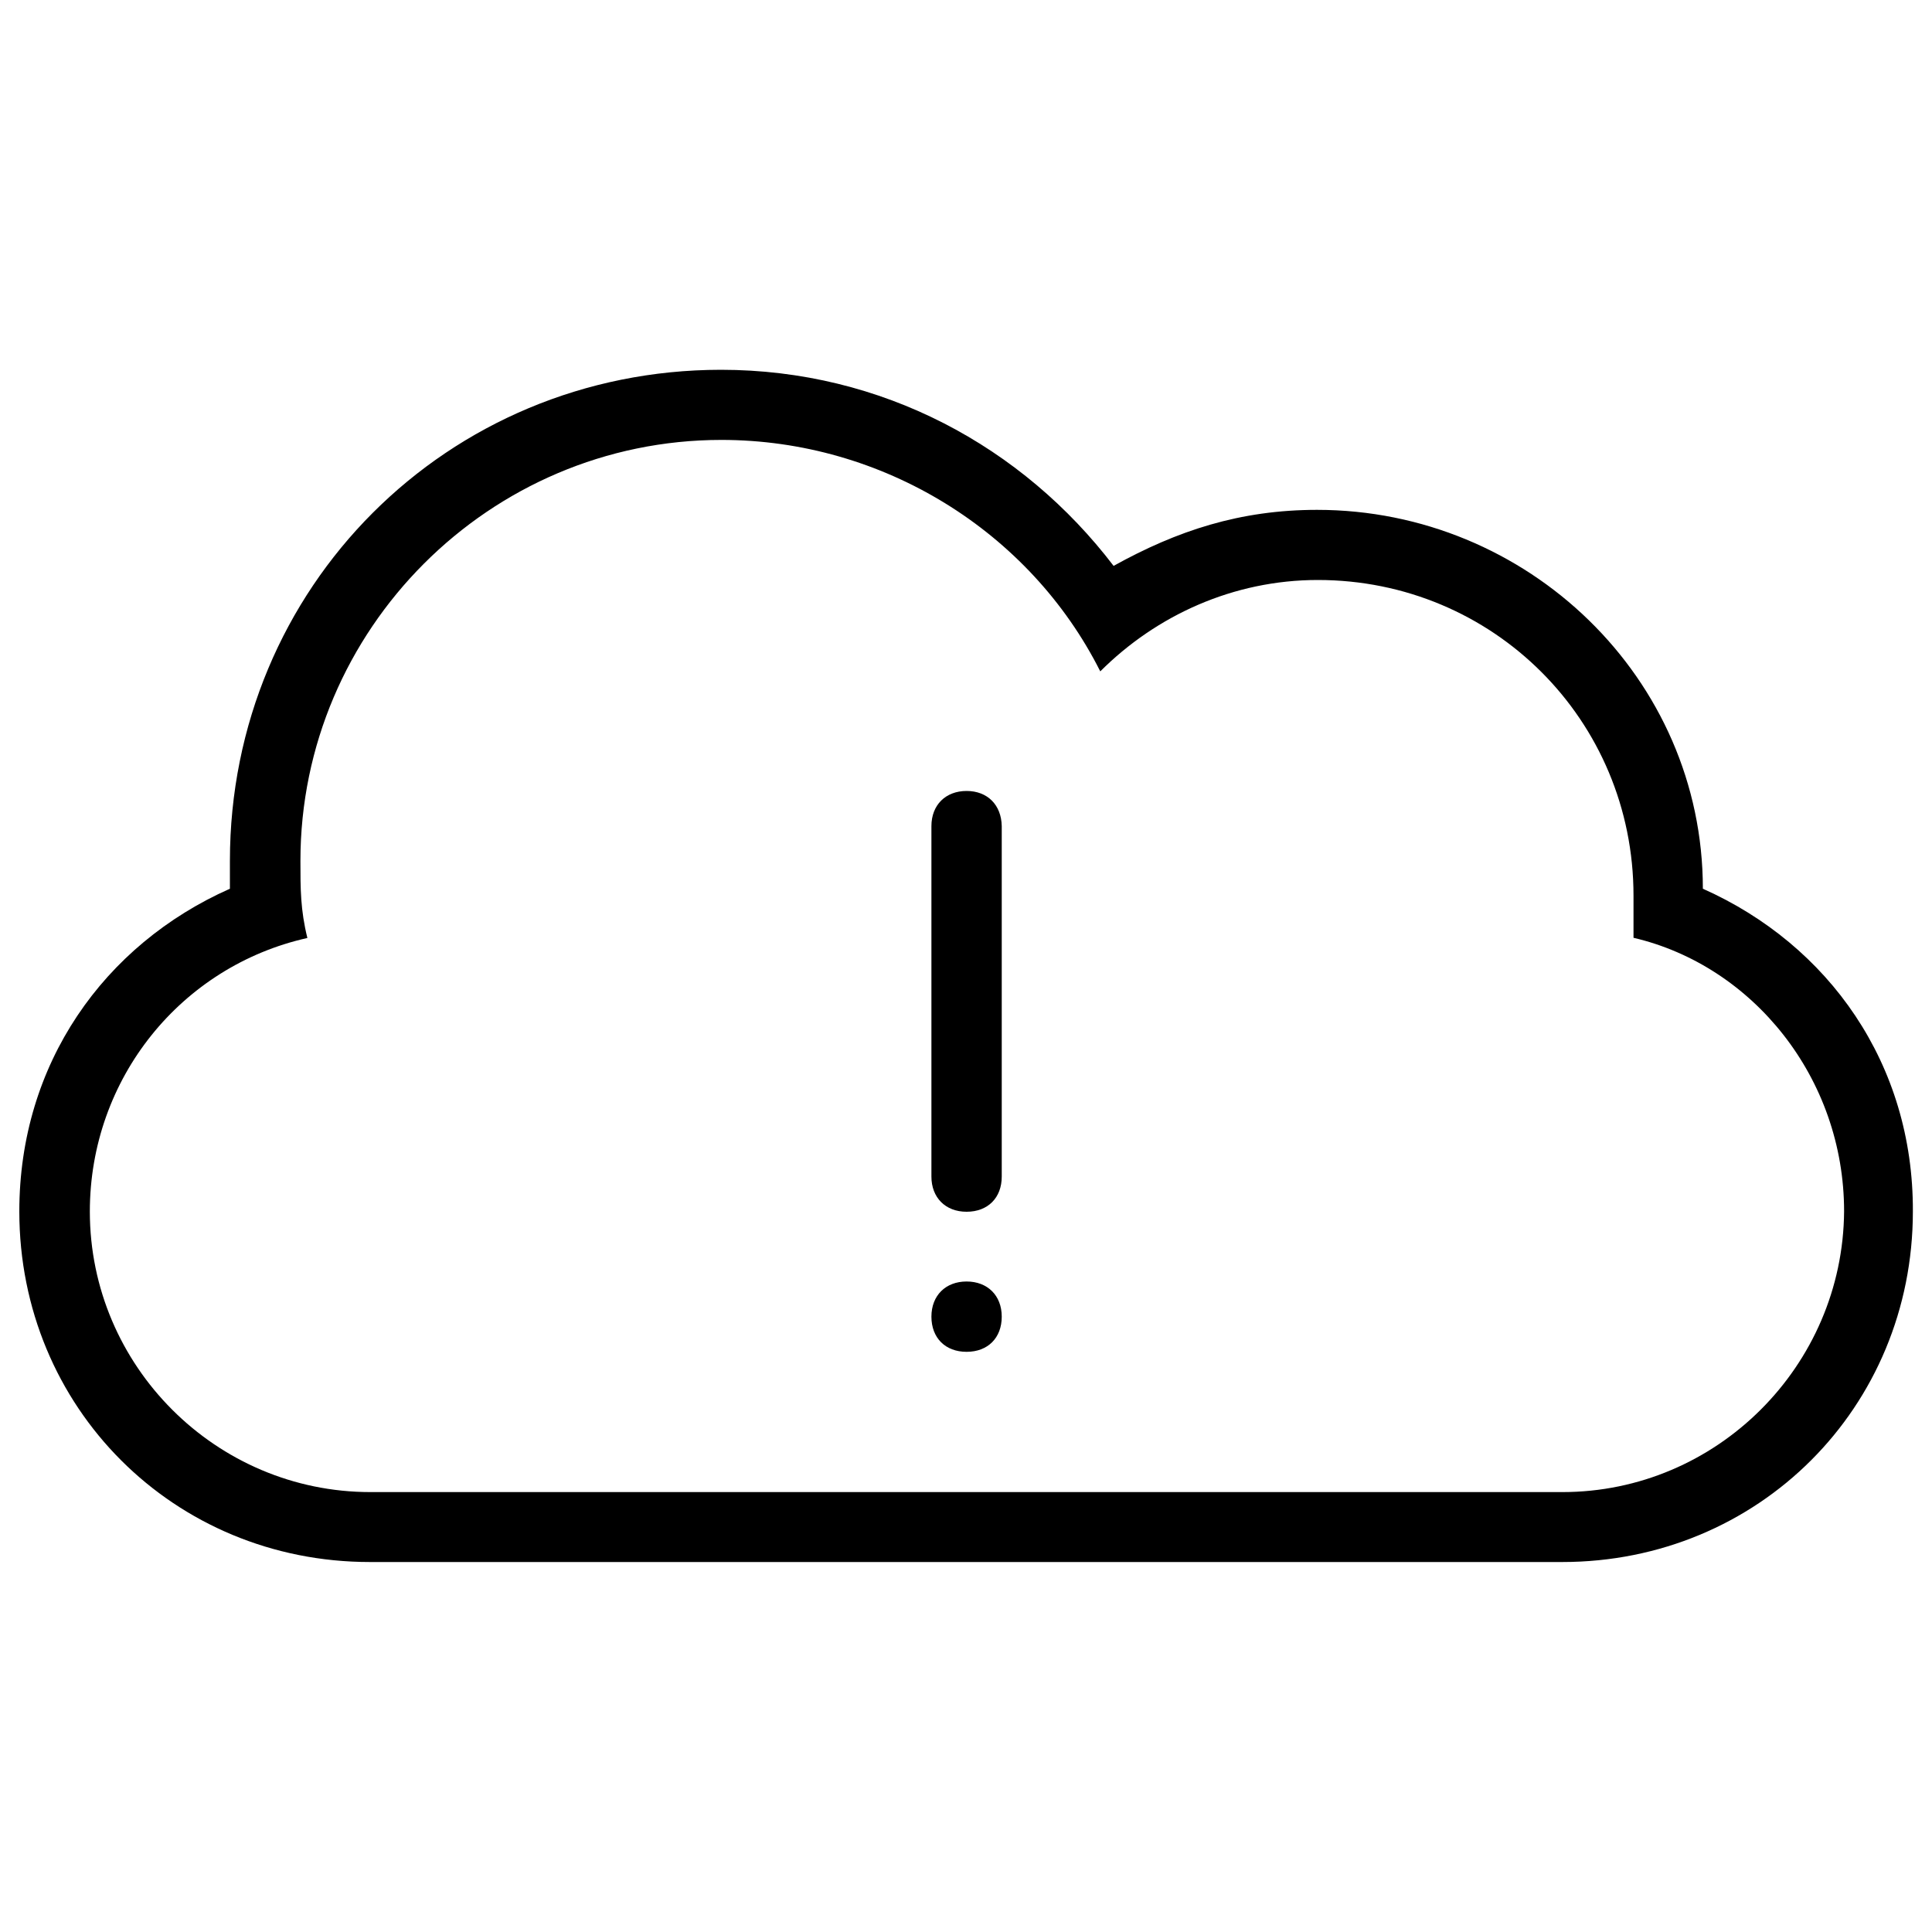
<svg version="1.1" xmlns="http://www.w3.org/2000/svg" xmlns:xlink="http://www.w3.org/1999/xlink" x="0px" y="0px" viewBox="0 0 1000 1000" enable-background="new 0 0 1000 1000" xml:space="preserve">
<g><g><g><path d="M500.3,409.4c-10.8,0-18.2,7.2-18.2,18.2V609c0,10.8,7.2,18.2,18.2,18.2c11,0,18.2-7.2,18.2-18.2V427.6C518.3,416.6,511.1,409.4,500.3,409.4z"/><path d="M500.3,663.3c-10.8,0-18.2,7.2-18.2,18.2c0,11,7.2,18.2,18.2,18.2c11,0,18.2-7.2,18.2-18.2C518.5,670.5,511.1,663.3,500.3,663.3z"/><path d="M881.4,460c0-109-90.7-196.1-199.7-196.1c-39.9,0-72.5,10.8-105.3,29c-47.1-61.7-119.8-101.5-203.3-101.5C231.5,191.5,119,304,119,445.6c0,3.6,0,10.8,0,14.4c-65.3,29-109,90.7-109,167c0,101.5,79.9,181.5,181.5,181.5h617.1c101.5,0,181.5-79.9,181.5-181.5C990.4,550.8,946.7,489.1,881.4,460z M808.7,772.3H191.7c-79.9,0-145.2-65.3-145.2-145.2c0-68.9,47.3-127,112.6-141.6c-3.6-14.6-3.6-25.4-3.6-39.9c0-119.8,97.9-217.9,217.9-217.9c83.5,0,159.6,47.3,196.1,119.8c29-29,68.9-47.3,112.6-47.3c90.7,0,163.4,72.5,163.4,163.4c0,7.2,0,14.4,0,21.8c61.7,14.4,109,72.5,109,141.6C953.9,707,888.6,772.3,808.7,772.3z"/></g></g><g></g><g></g><g></g><g></g><g></g><g></g><g></g><g></g><g></g><g></g><g></g><g></g><g></g><g></g><g></g></g>
</svg>